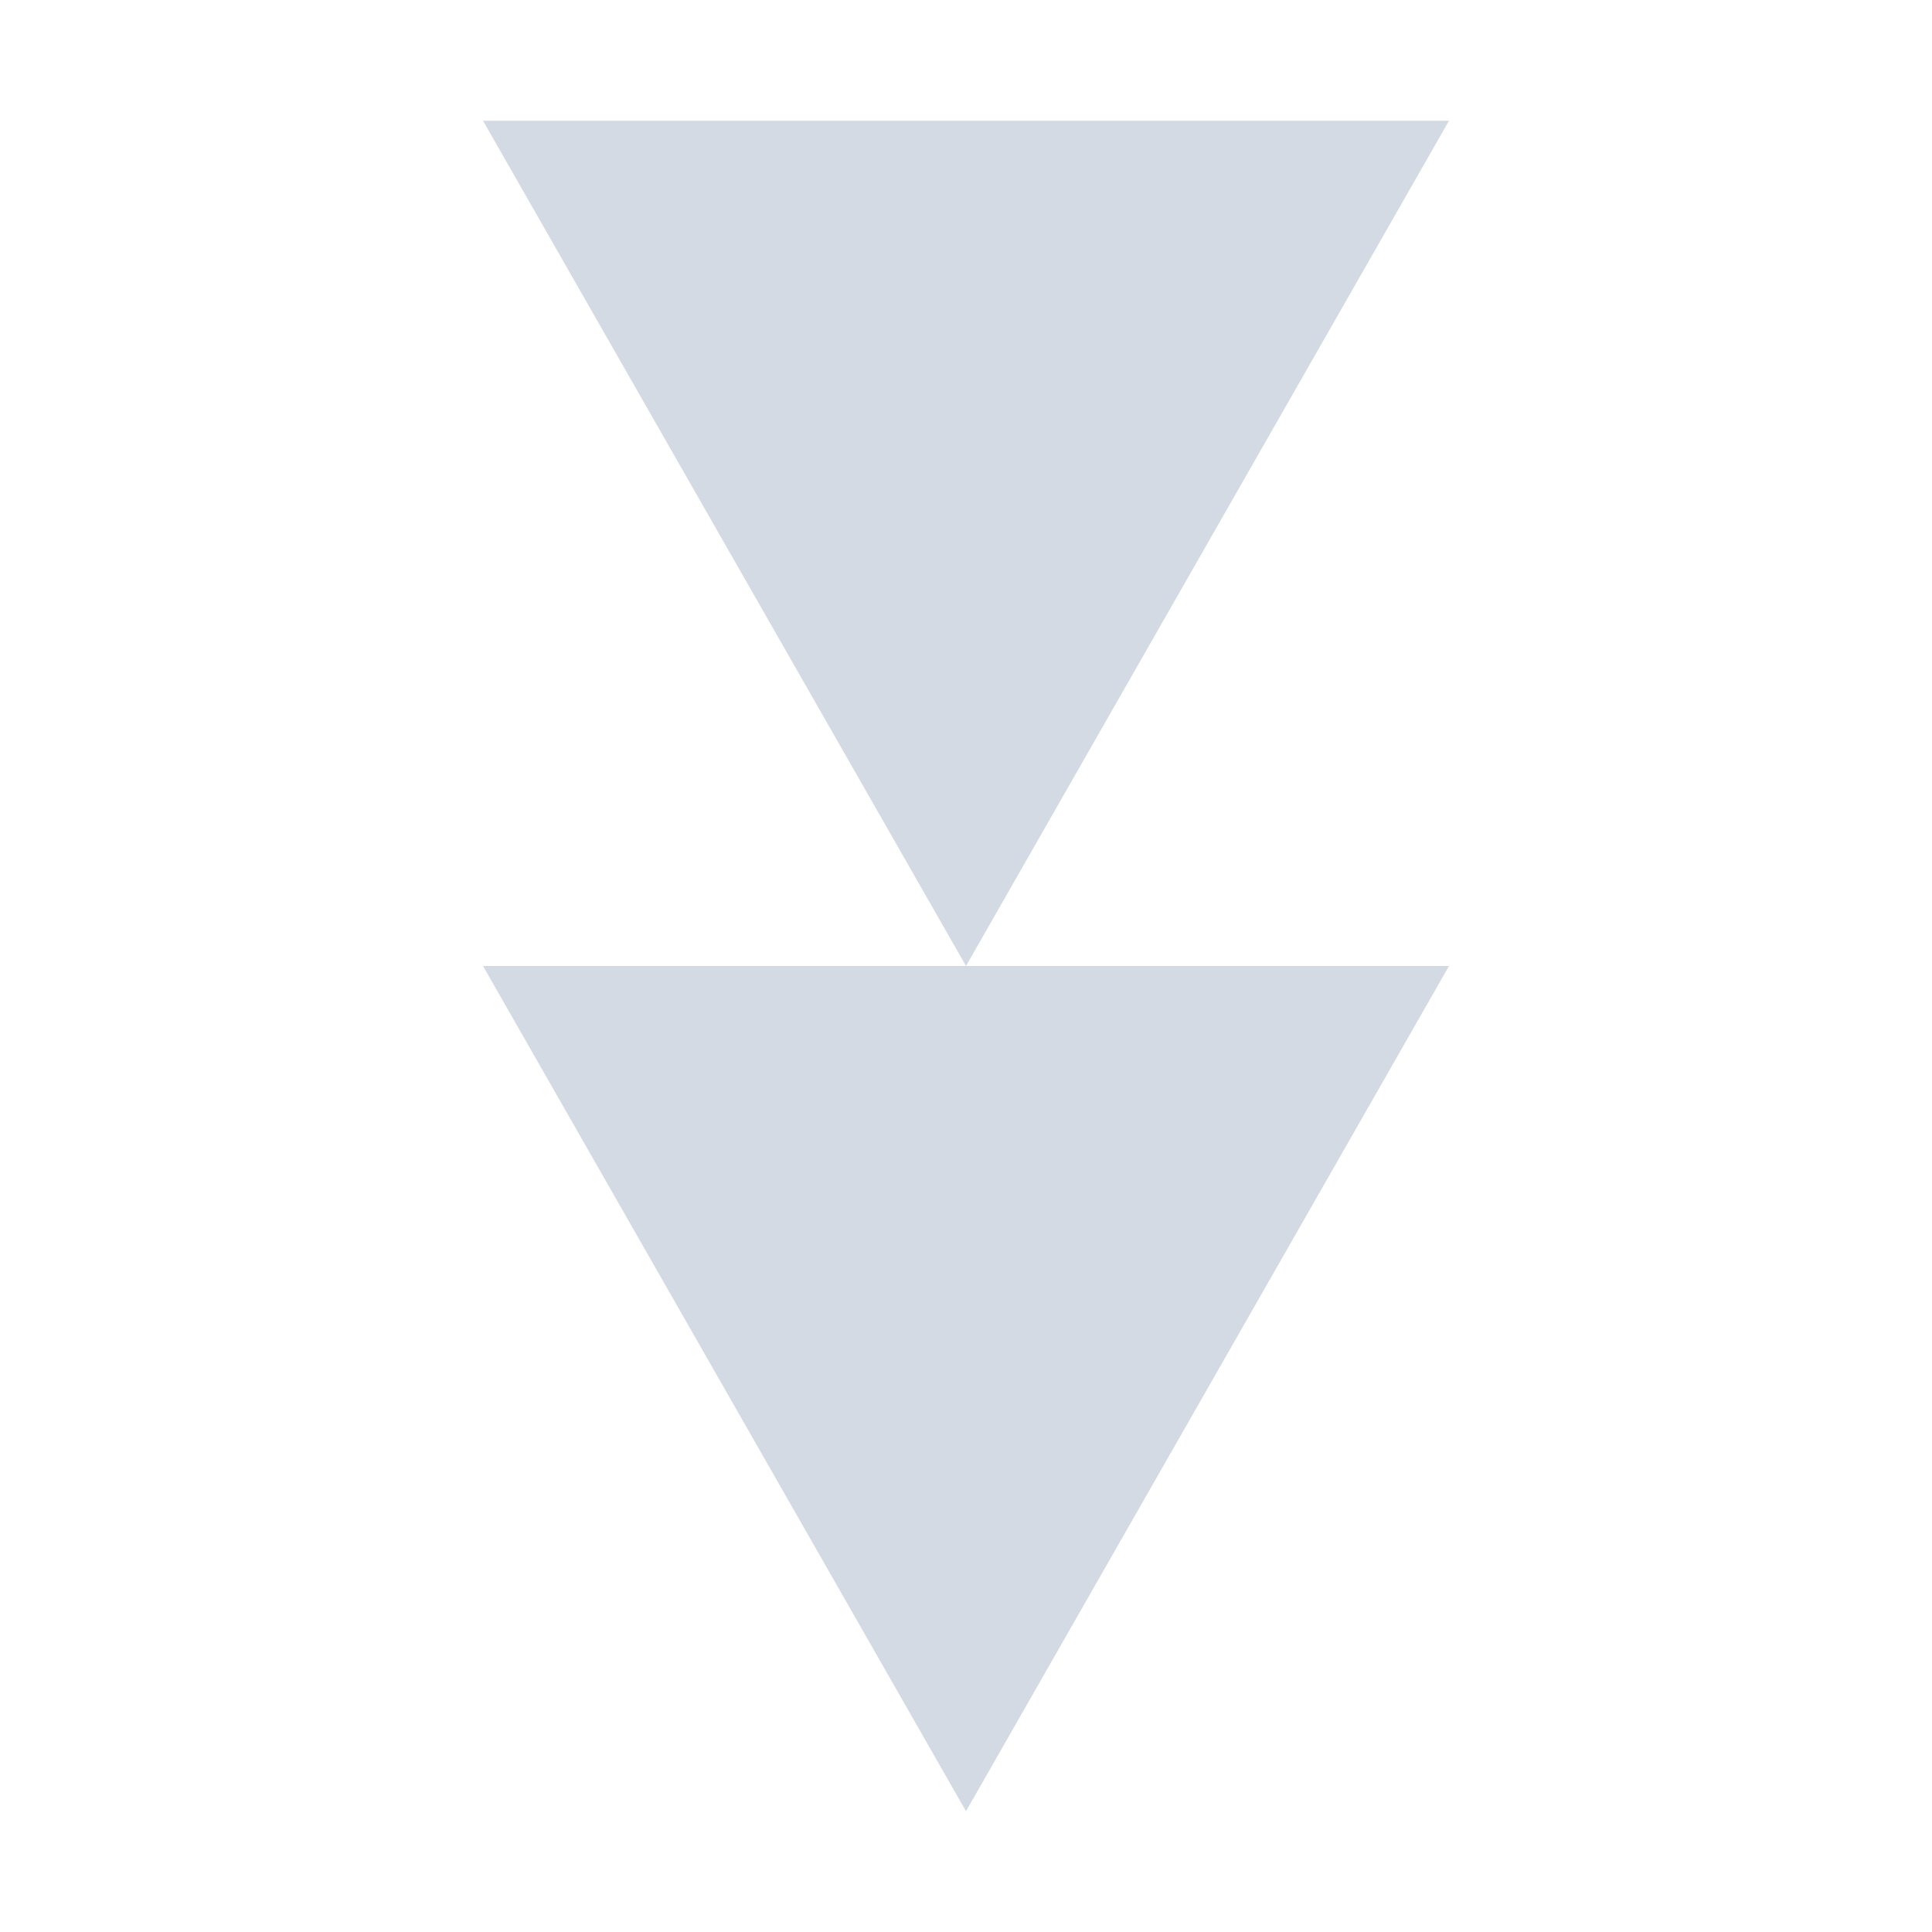 <?xml version="1.0" encoding="UTF-8" standalone="no"?>
<!--Created with Inkscape (http://www.inkscape.org/)-->
<svg id="svg7384" xmlns:rdf="http://www.w3.org/1999/02/22-rdf-syntax-ns#" style="enable-background:new" xmlns="http://www.w3.org/2000/svg" height="16" width="16" version="1.1" xmlns:cc="http://creativecommons.org/ns#" xmlns:dc="http://purl.org/dc/elements/1.1/">
 <g id="layer12" transform="translate(-285 119)">
  <g id="g4139" transform="matrix(0 -1 1 0 404 182)">
   <path id="path3807-1-1-4-7-2" opacity="1" fill="#d3dae3" d="m293-111 7 4v-8z"/>
   <path id="path3807-1-1-4-7-2-0" opacity="1" fill="#d3dae3" d="m286-111 7 4v-8z"/>
  </g>
 </g>
</svg>
